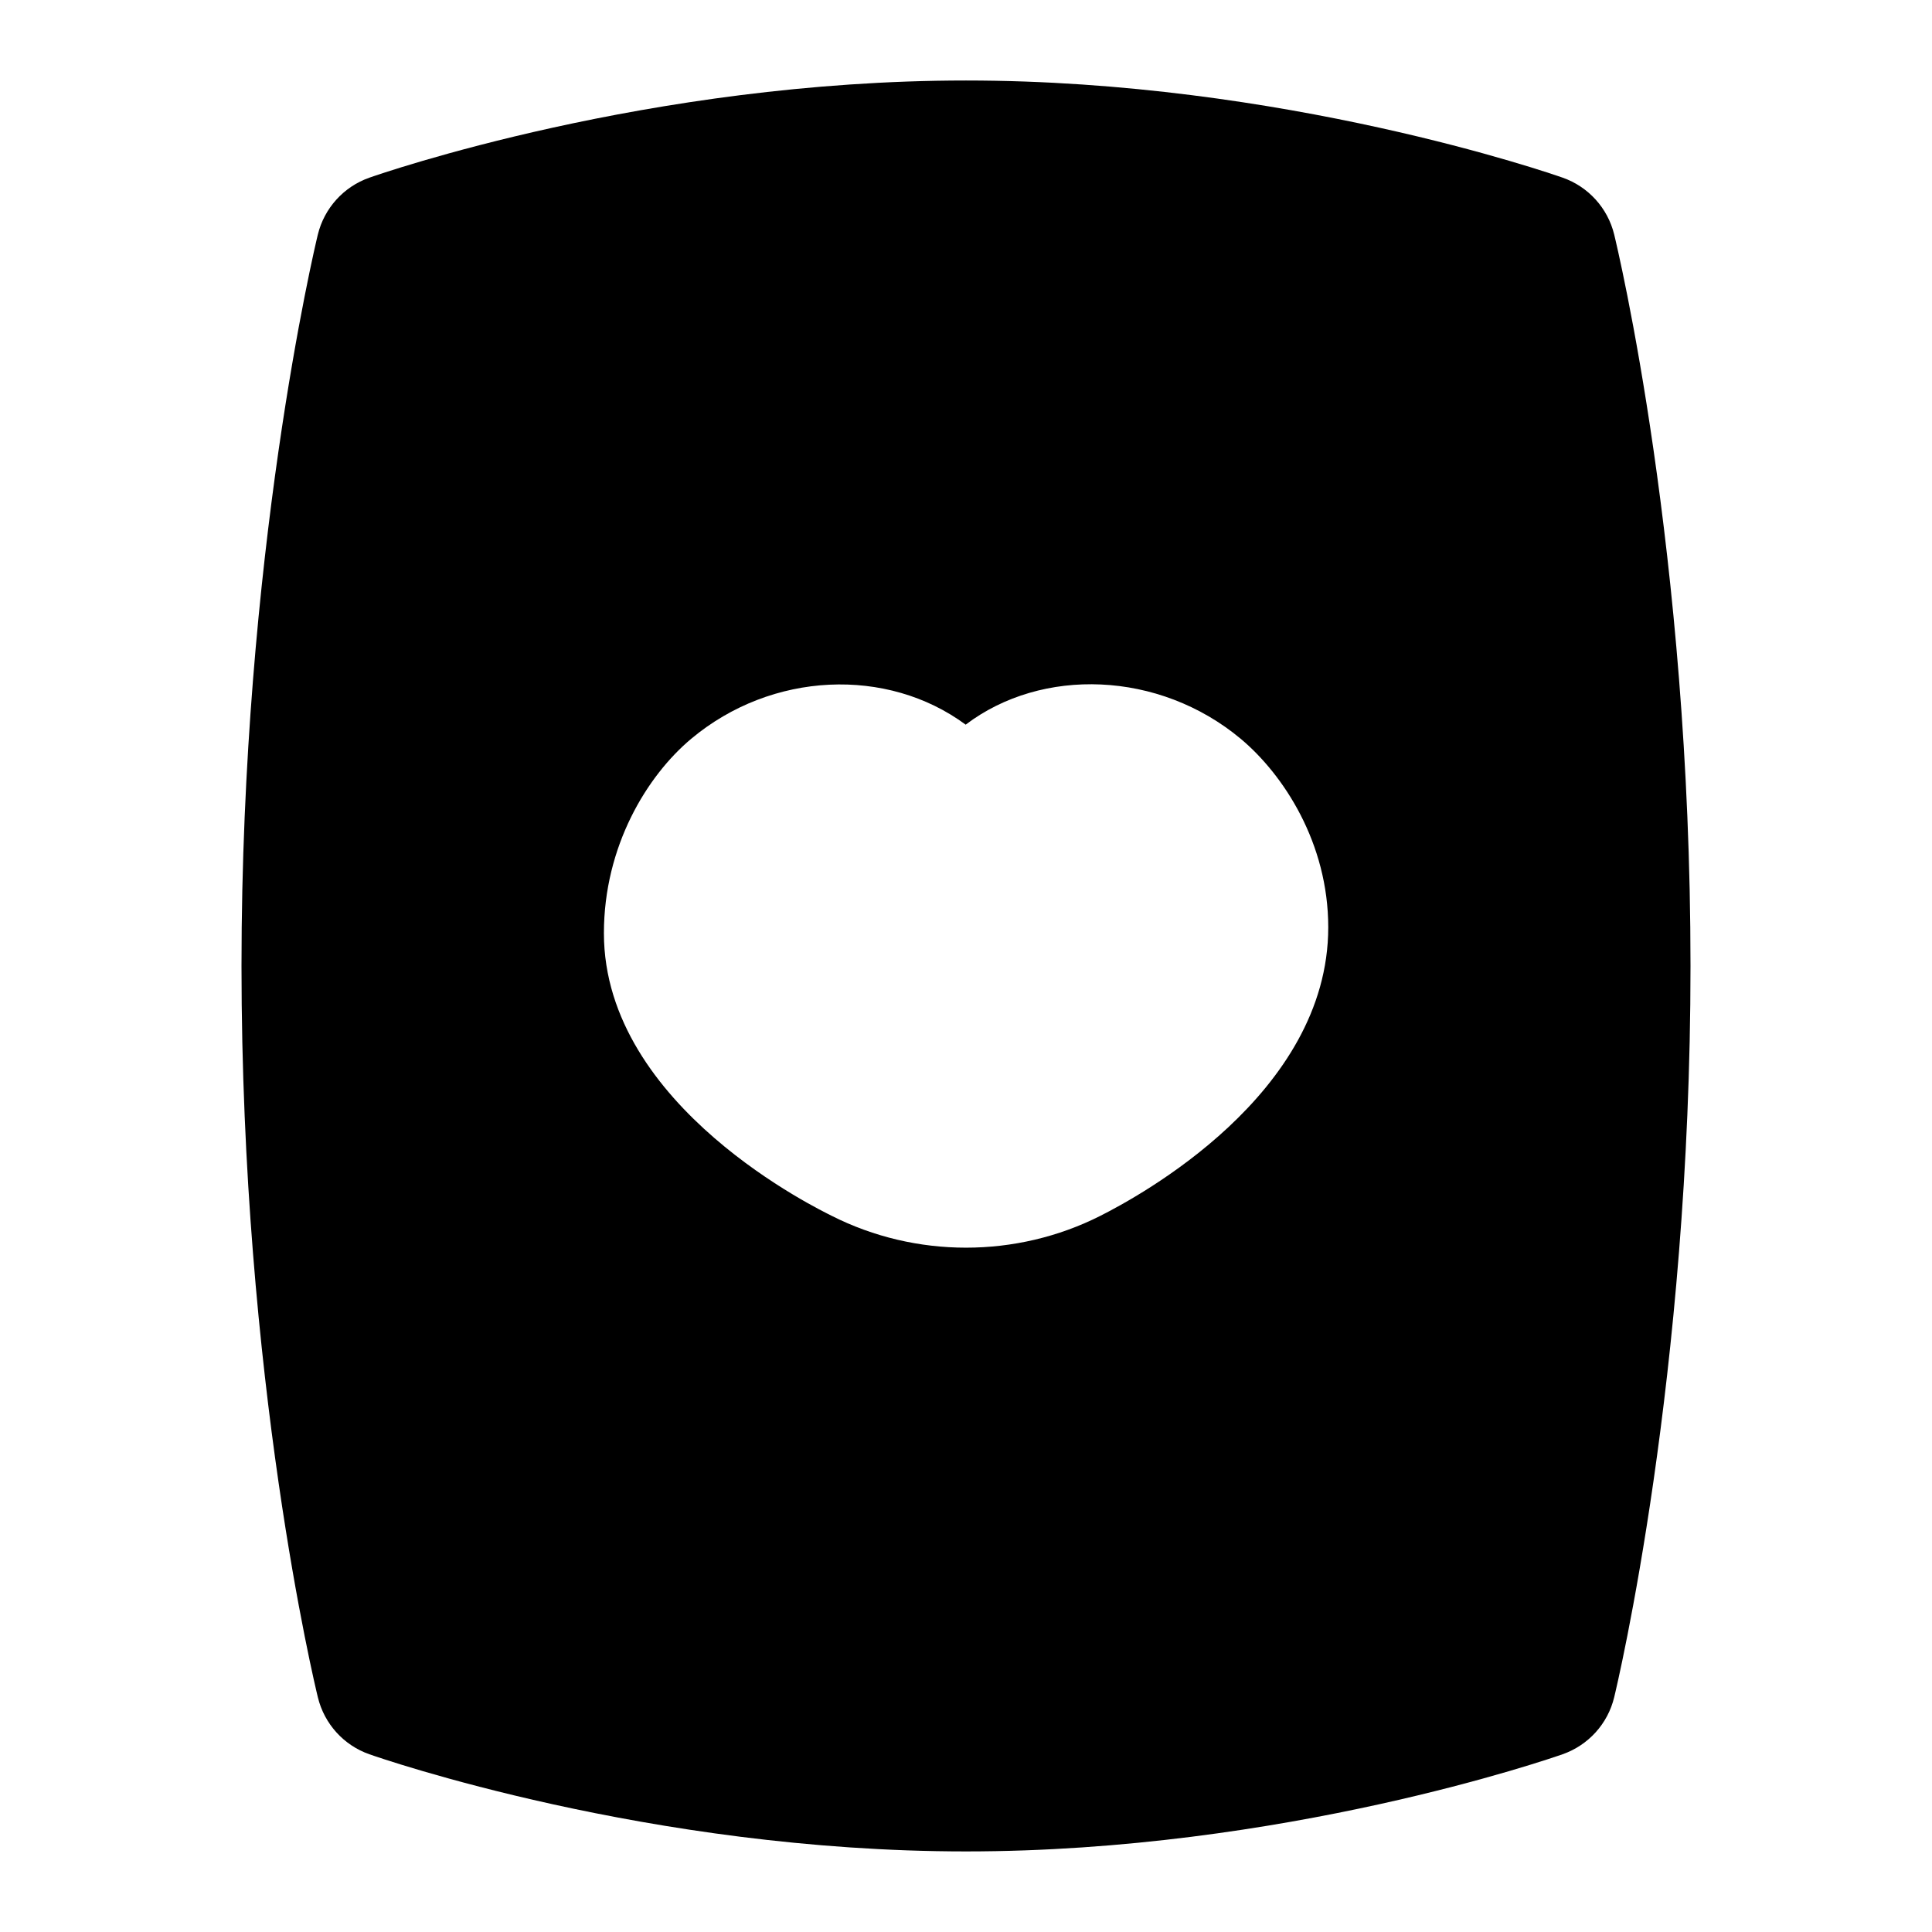 <svg id="Layer_1" viewBox="0 0 24 24" xmlns="http://www.w3.org/2000/svg" data-name="Layer 1"><path d="m20.052 2.913c-.08-.328-.321-.594-.64-.706-.14-.049-3.474-1.207-7.412-1.207s-7.271 1.158-7.411 1.207c-.32.112-.561.379-.641.708-.039.16-.948 3.981-.948 9.084 0 5.146.91 8.929.949 9.087.08.328.32.594.639.706.14.049 3.474 1.207 7.412 1.207s7.271-1.158 7.411-1.207c.32-.112.562-.379.641-.708.039-.16.948-3.981.948-9.084 0-5.146-.91-8.929-.948-9.087zm-6.382 12.19c-.522.264-1.097.396-1.67.396s-1.147-.132-1.669-.396c-.115-.06-2.829-1.348-2.829-3.511 0-1.078.534-1.954 1.085-2.415 1.002-.838 2.436-.894 3.409-.175.946-.718 2.401-.671 3.416.175.534.447 1.088 1.296 1.088 2.342 0 2.077-2.361 3.347-2.83 3.584z"/></svg>